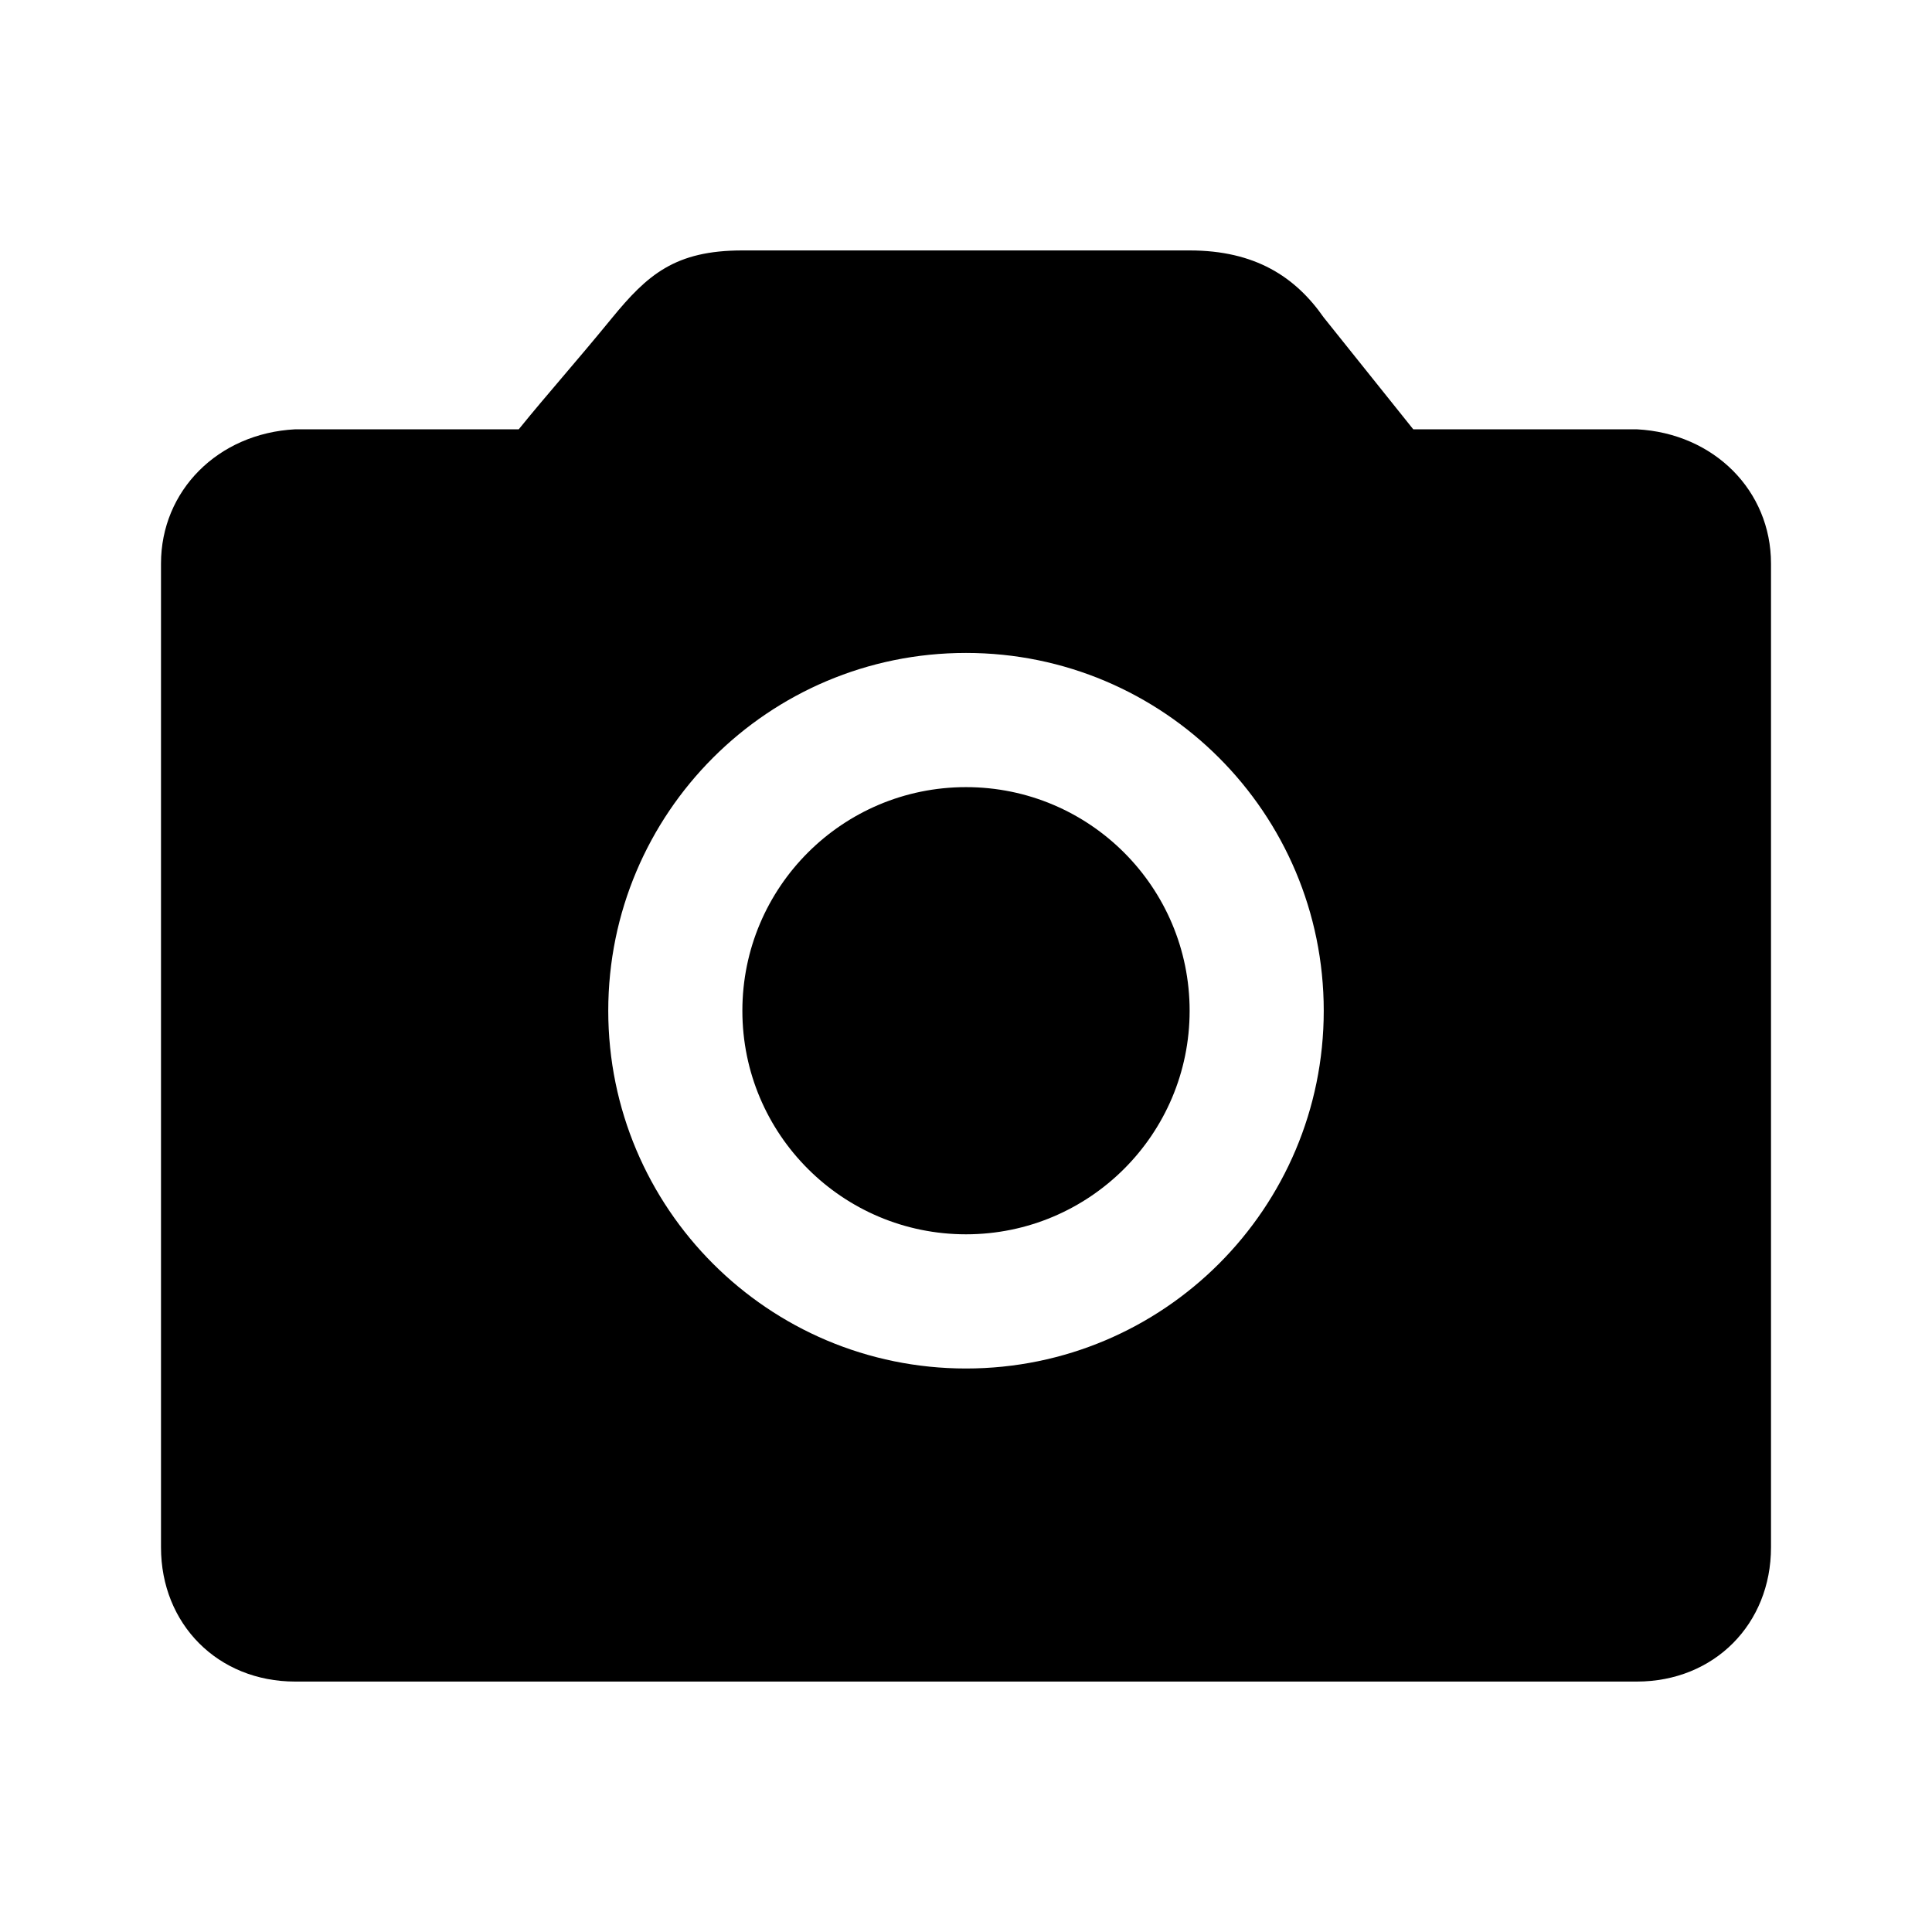 <?xml version="1.0" encoding="UTF-8"?>
<svg width="32px" height="32px" viewBox="0 0 24 24" version="1.1" xmlns="http://www.w3.org/2000/svg" xmlns:xlink="http://www.w3.org/1999/xlink">
    <title>ic_camera_mode_photo</title>
    <defs>
        <path d="M9.222,3.111 L14.778,3.111 C15.59,3.111 16.091,3.438 16.444,3.944 L17.556,5.333 L20.333,5.333 C21.294,5.383 22,6.097 22,7 L22,19.222 C22,20.175 21.294,20.889 20.333,20.889 L3.667,20.889 C2.706,20.889 2,20.175 2,19.222 L2,7 C2,6.097 2.706,5.383 3.667,5.333 L6.444,5.333 C6.803,4.89 7.142,4.513 7.6,3.953 C8.043,3.412 8.386,3.111 9.222,3.111 Z M12,15.333 C13.534,15.333 14.778,14.09 14.778,12.556 C14.778,11.021 13.534,9.778 12,9.778 C10.466,9.778 9.222,11.021 9.222,12.556 C9.222,14.09 10.466,15.333 12,15.333 Z M12,17 C9.545,17 7.556,15.01 7.556,12.556 C7.556,10.101 9.545,8.111 12,8.111 C14.455,8.111 16.444,10.101 16.444,12.556 C16.444,15.01 14.455,17 12,17 Z" id="path-1"></path>
    </defs>
    <g id="ic_camera_mode_photo" stroke="none" stroke-width="1" fill="none" fill-rule="evenodd">
        <mask id="mask-2" fill="white">
            <use xlink:href="#path-1"></use>
        </mask>
        <use id="Path" fill="#000000" xlink:href="#path-1"></use>
    </g>
</svg>